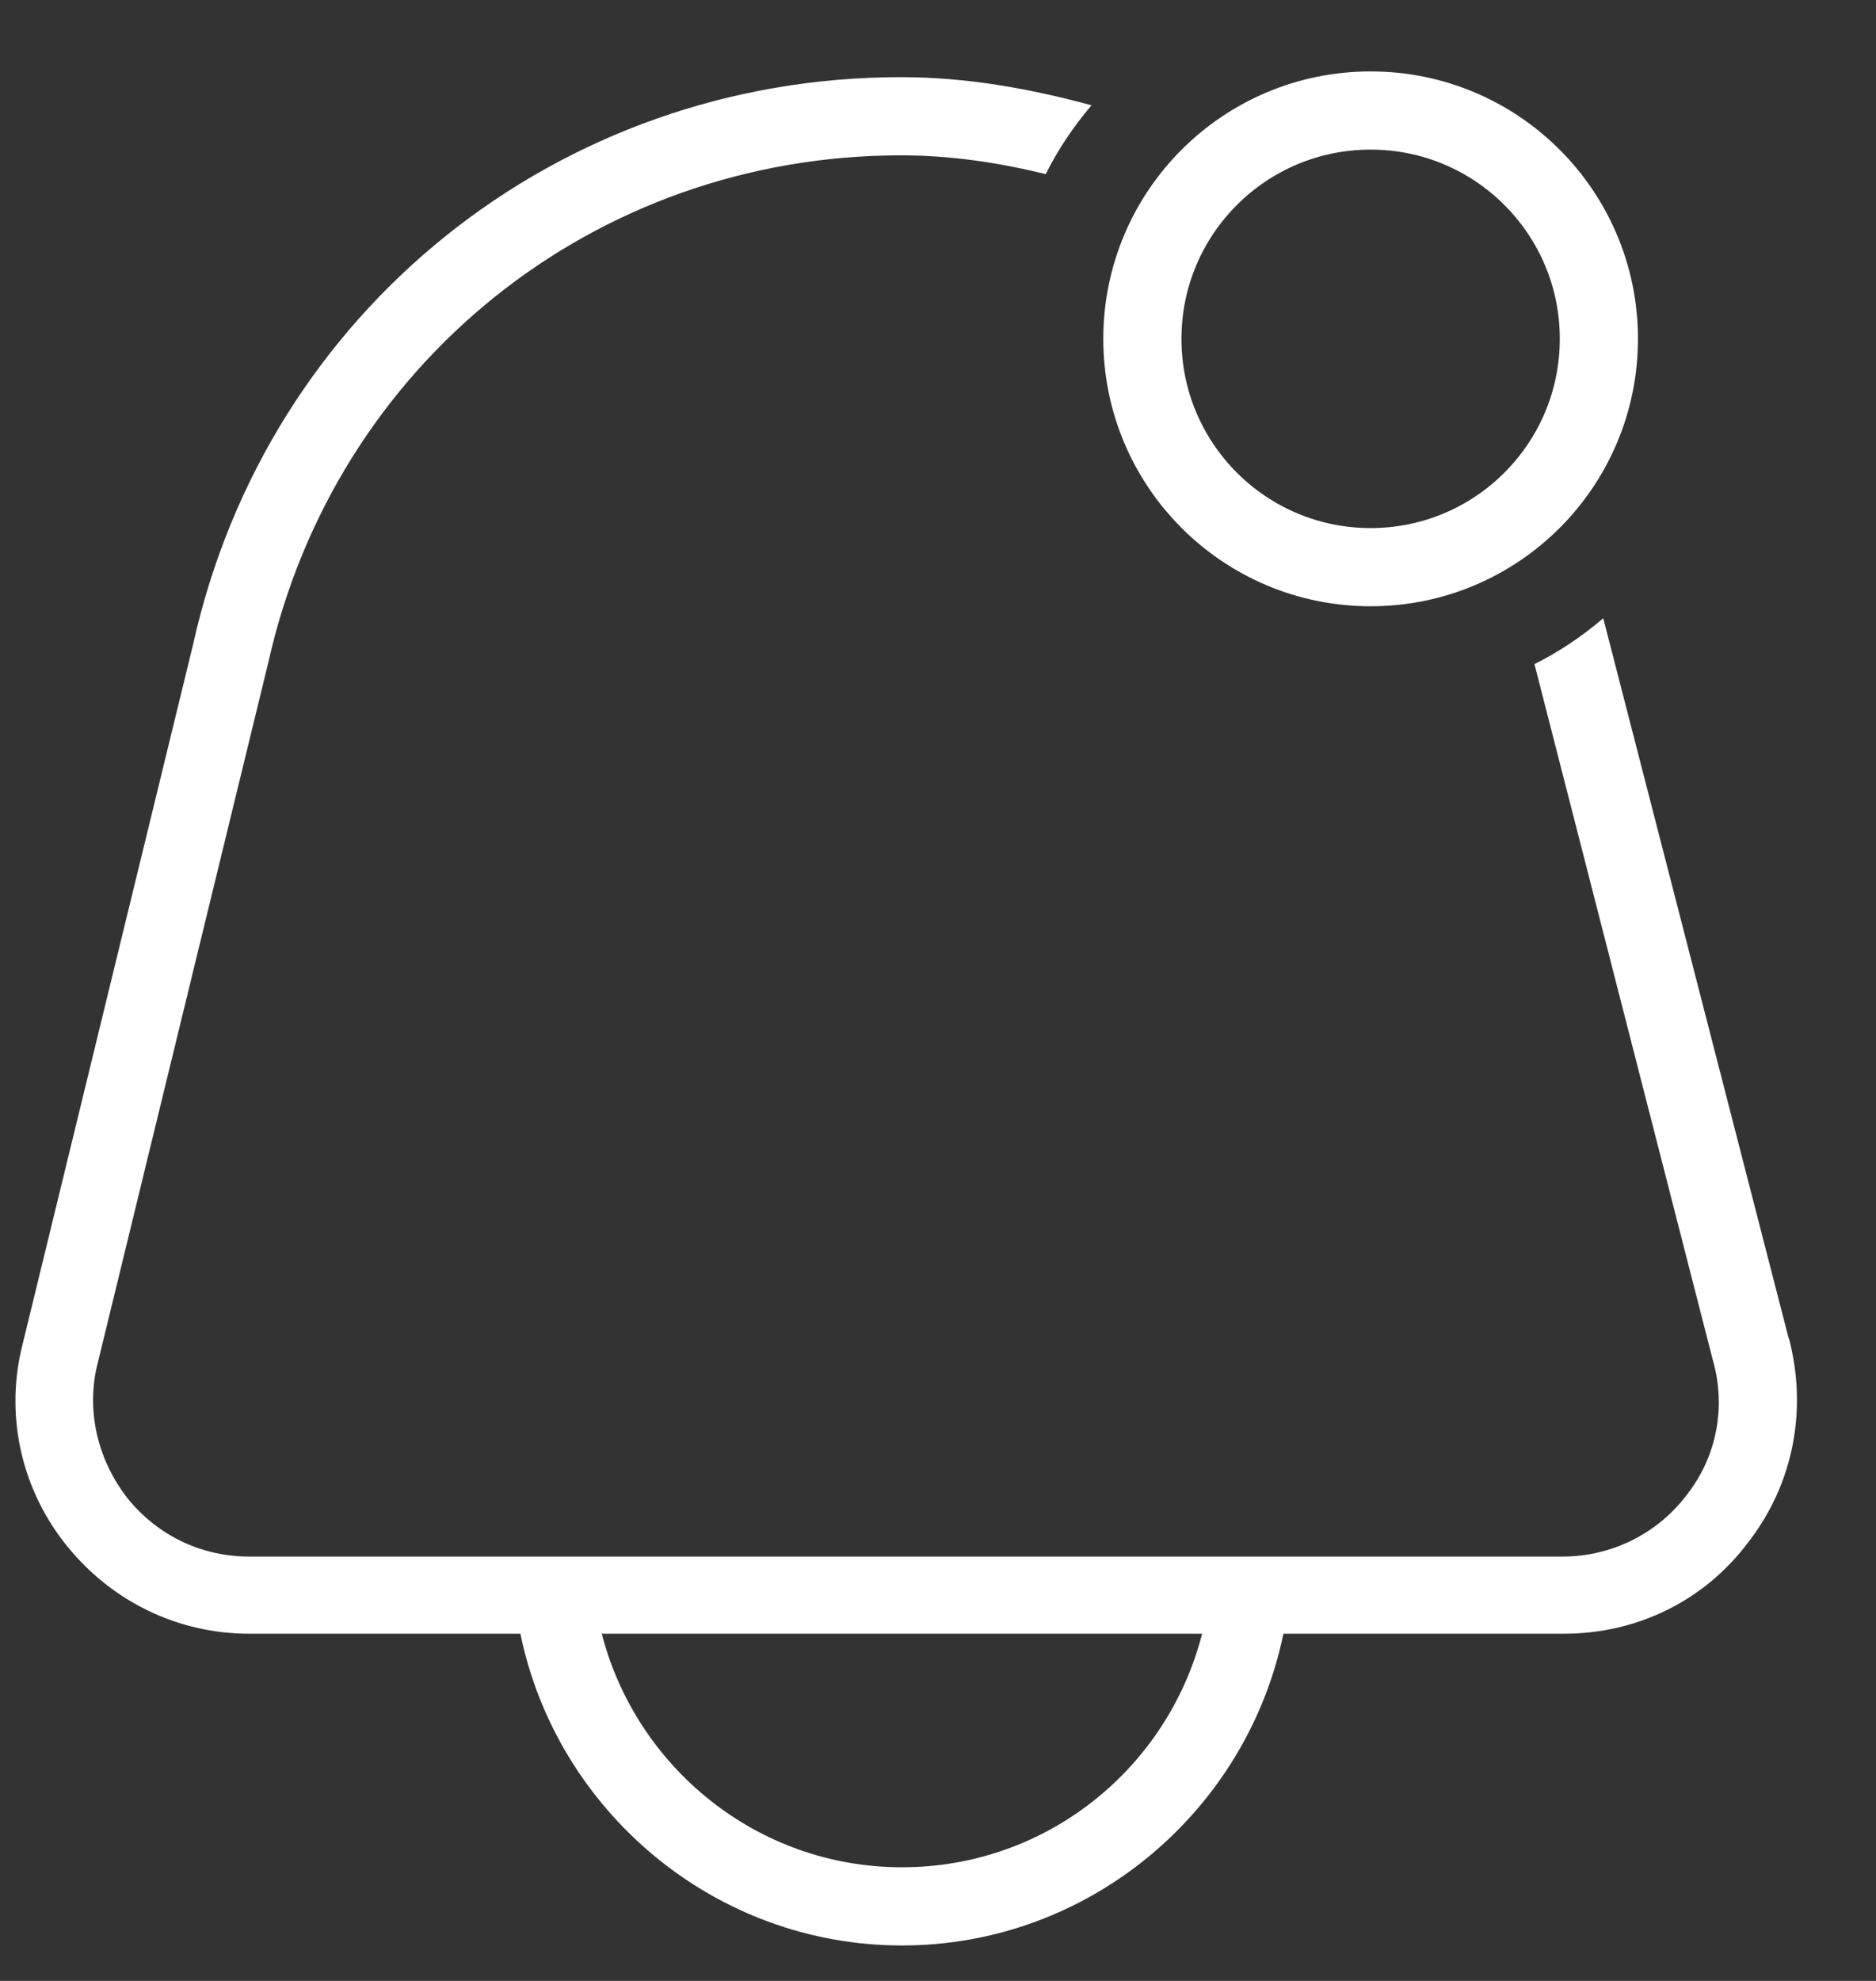 <svg width="18" height="19" viewBox="0 0 18 19" fill="none" xmlns="http://www.w3.org/2000/svg">
<rect x="0" y="0" width="18" height="19" fill="#333333" stroke="none"/>
<path d="M13.151 5.44C14.361 5.44 15.341 4.46 15.341 3.25C15.341 2.04 14.361 1.06 13.151 1.06C11.941 1.06 10.961 2.04 10.961 3.25C10.961 4.46 11.941 5.44 13.151 5.44Z" stroke="white" stroke-width="0.75" stroke-miterlimit="10"/>
<path d="M17.163 12.84L15.383 5.93C15.184 6.1 14.963 6.25 14.723 6.37L16.433 13.04C16.564 13.49 16.474 13.97 16.183 14.34C15.903 14.71 15.463 14.93 14.993 14.93H2.394C1.934 14.93 1.513 14.73 1.223 14.37C0.943 14.01 0.834 13.56 0.924 13.13L2.573 6.36C3.213 3.49 5.704 1.49 8.644 1.49C9.124 1.49 9.584 1.56 10.034 1.67C10.153 1.43 10.303 1.21 10.473 1.01C9.883 0.85 9.274 0.74 8.644 0.74C5.354 0.74 2.563 2.98 1.853 6.18L0.203 12.95C0.053 13.61 0.214 14.3 0.644 14.83C1.074 15.36 1.704 15.67 2.394 15.67H4.993C5.343 17.37 6.854 18.66 8.654 18.66C10.454 18.66 11.964 17.37 12.314 15.67H15.004C15.713 15.67 16.363 15.35 16.784 14.78C17.213 14.22 17.343 13.51 17.163 12.83V12.84ZM8.654 17.91C7.264 17.91 6.104 16.95 5.774 15.67H11.534C11.204 16.96 10.043 17.91 8.654 17.91Z" fill="white"/>
</svg>
